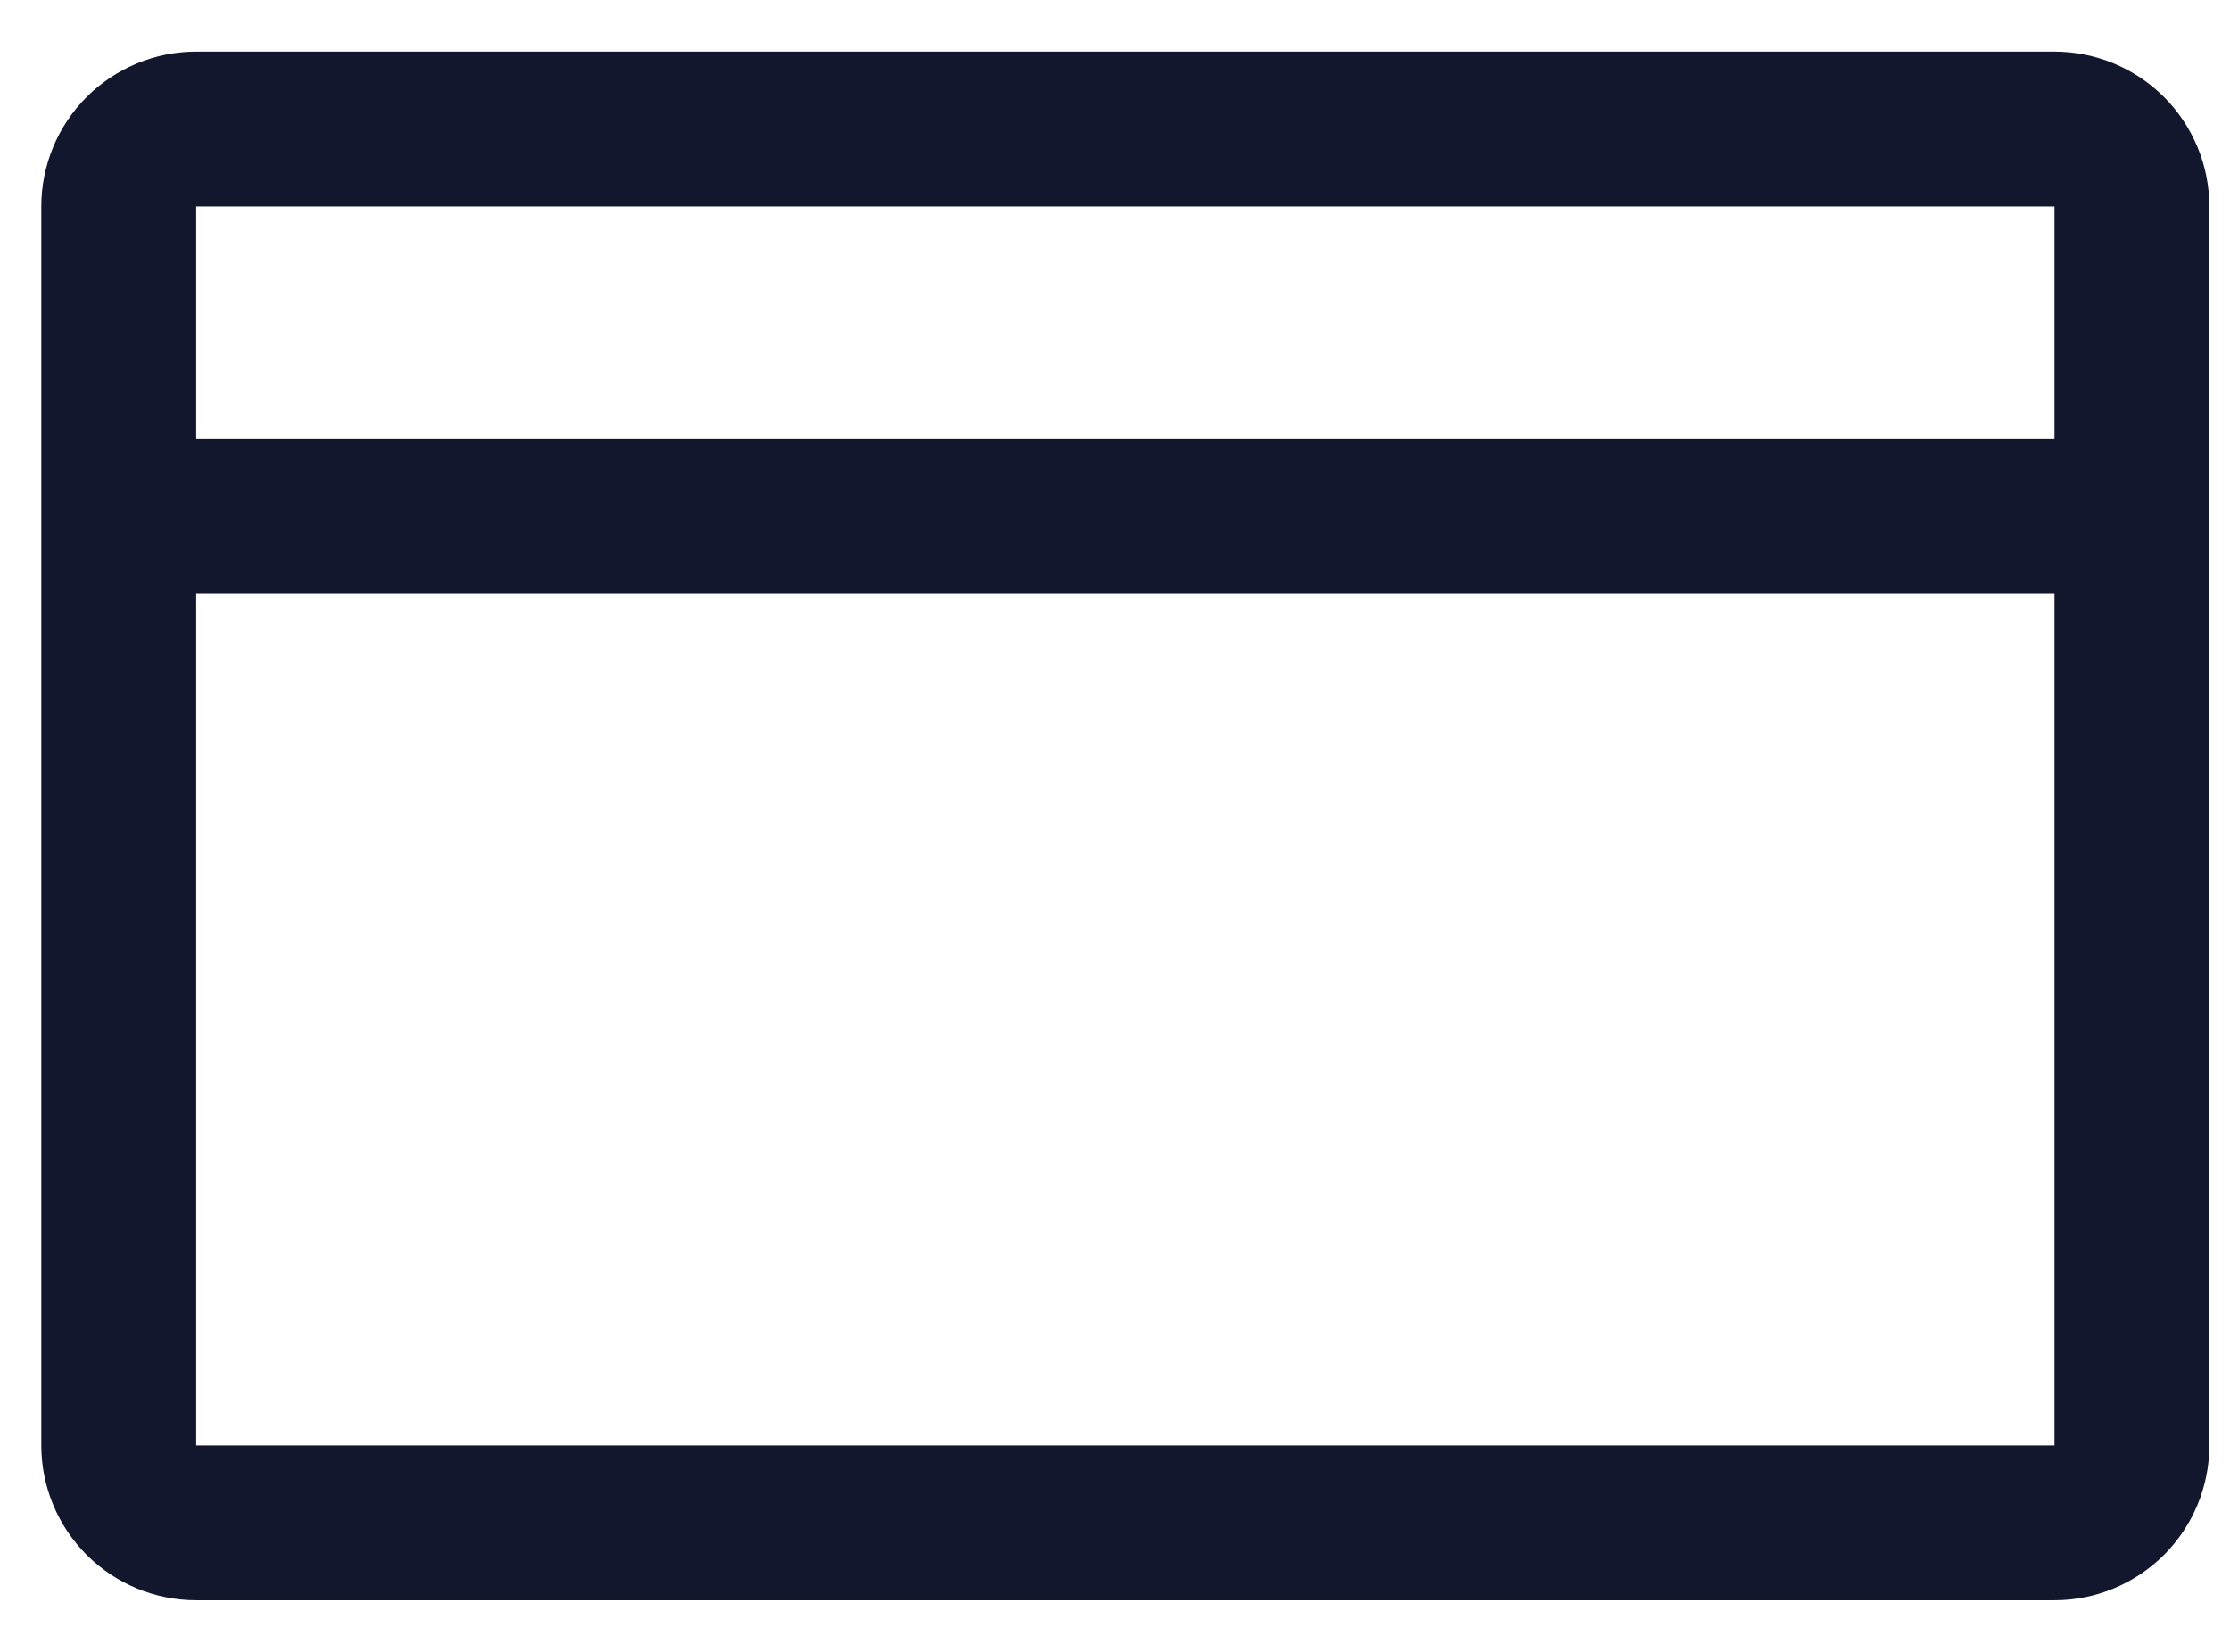 <svg width="27" height="20" viewBox="0 0 27 20" fill="none" xmlns="http://www.w3.org/2000/svg">
<path d="M24.875 0.625H2.375C1.878 0.625 1.401 0.823 1.049 1.174C0.698 1.526 0.5 2.003 0.5 2.5V17.5C0.5 17.997 0.698 18.474 1.049 18.826C1.401 19.177 1.878 19.375 2.375 19.375H24.875C25.372 19.375 25.849 19.177 26.201 18.826C26.552 18.474 26.75 17.997 26.75 17.5V2.5C26.75 2.003 26.552 1.526 26.201 1.174C25.849 0.823 25.372 0.625 24.875 0.625V0.625ZM24.875 2.5V5.312H2.375V2.5H24.875ZM2.375 17.5V7.188H24.875V17.5H2.375Z" fill="#13172E"/>
</svg>
